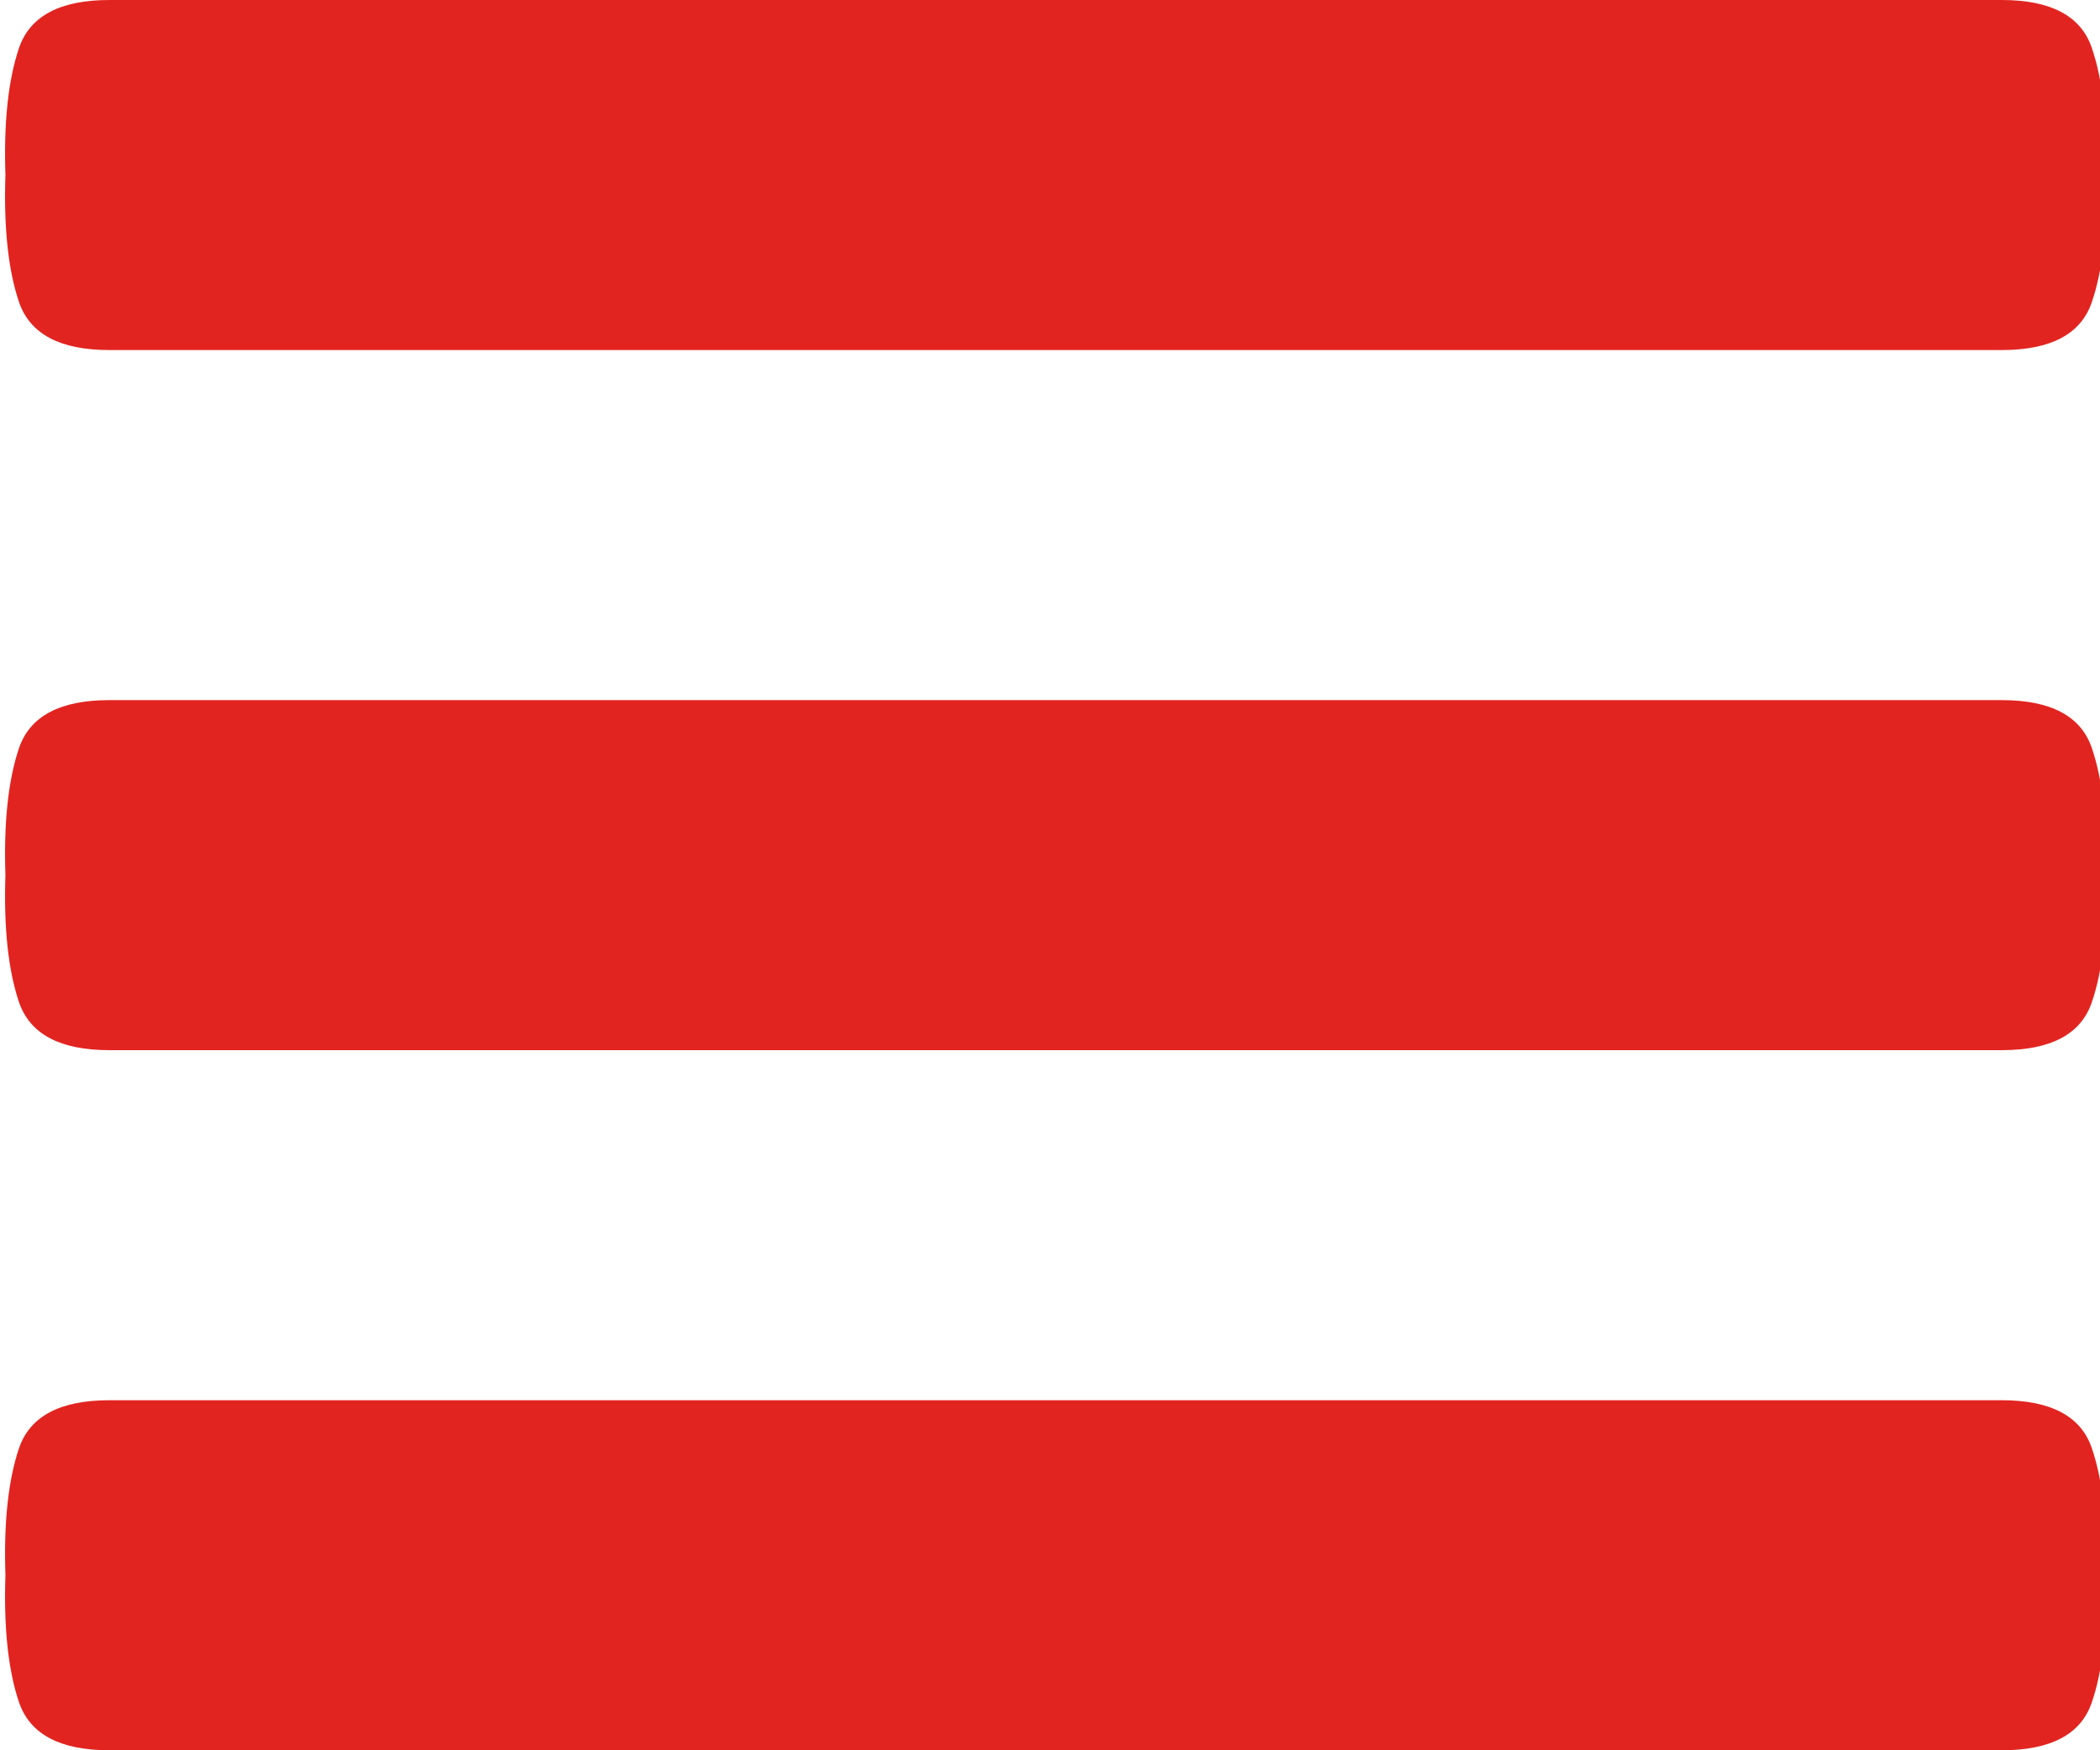 <?xml version="1.0" encoding="UTF-8" standalone="no"?>
<svg width="12px" height="10px" viewBox="0 0 12 10" version="1.1" xmlns="http://www.w3.org/2000/svg" xmlns:xlink="http://www.w3.org/1999/xlink" xmlns:sketch="http://www.bohemiancoding.com/sketch/ns">
    <!-- Generator: Sketch 3.5.2 (25235) - http://www.bohemiancoding.com/sketch -->
    <title>Slice 1</title>
    <desc>Created with Sketch.</desc>
    <defs></defs>
    <g id="Page-1" stroke="none" stroke-width="1" fill="none" fill-rule="evenodd" sketch:type="MSPage">
        <g id="icon-menu" sketch:type="MSLayerGroup" fill="#E22420">
            <g id="Page-1" sketch:type="MSShapeGroup">
                <path d="M11.438,6 L0.625,6 C0.344,6 0.172,5.909 0.109,5.727 C0.047,5.544 0.021,5.302 0.031,5 C0.021,4.698 0.047,4.456 0.109,4.273 C0.172,4.091 0.344,4 0.625,4 L11.438,4 C11.719,4 11.891,4.091 11.953,4.273 C12.016,4.456 12.042,4.698 12.031,5 C12.042,5.302 12.016,5.544 11.953,5.727 C11.891,5.909 11.719,6 11.438,6 L11.438,6 L11.438,6 Z M11.438,2 L0.625,2 C0.344,2 0.172,1.909 0.109,1.727 C0.047,1.544 0.021,1.302 0.031,1 C0.021,0.698 0.047,0.456 0.109,0.273 C0.172,0.091 0.344,0 0.625,0 L11.438,0 C11.719,0 11.891,0.091 11.953,0.273 C12.016,0.456 12.042,0.698 12.031,1 C12.042,1.302 12.016,1.544 11.953,1.727 C11.891,1.909 11.719,2 11.438,2 L11.438,2 L11.438,2 Z M0.625,8 L11.438,8 C11.719,8 11.891,8.091 11.953,8.273 C12.016,8.456 12.042,8.698 12.031,9 C12.042,9.302 12.016,9.544 11.953,9.727 C11.891,9.909 11.719,10 11.438,10 L0.625,10 C0.344,10 0.172,9.909 0.109,9.727 C0.047,9.544 0.021,9.302 0.031,9 C0.021,8.698 0.047,8.456 0.109,8.273 C0.172,8.091 0.344,8 0.625,8 L0.625,8 L0.625,8 Z" id=""></path>
            </g>
        </g>
    </g>
</svg>